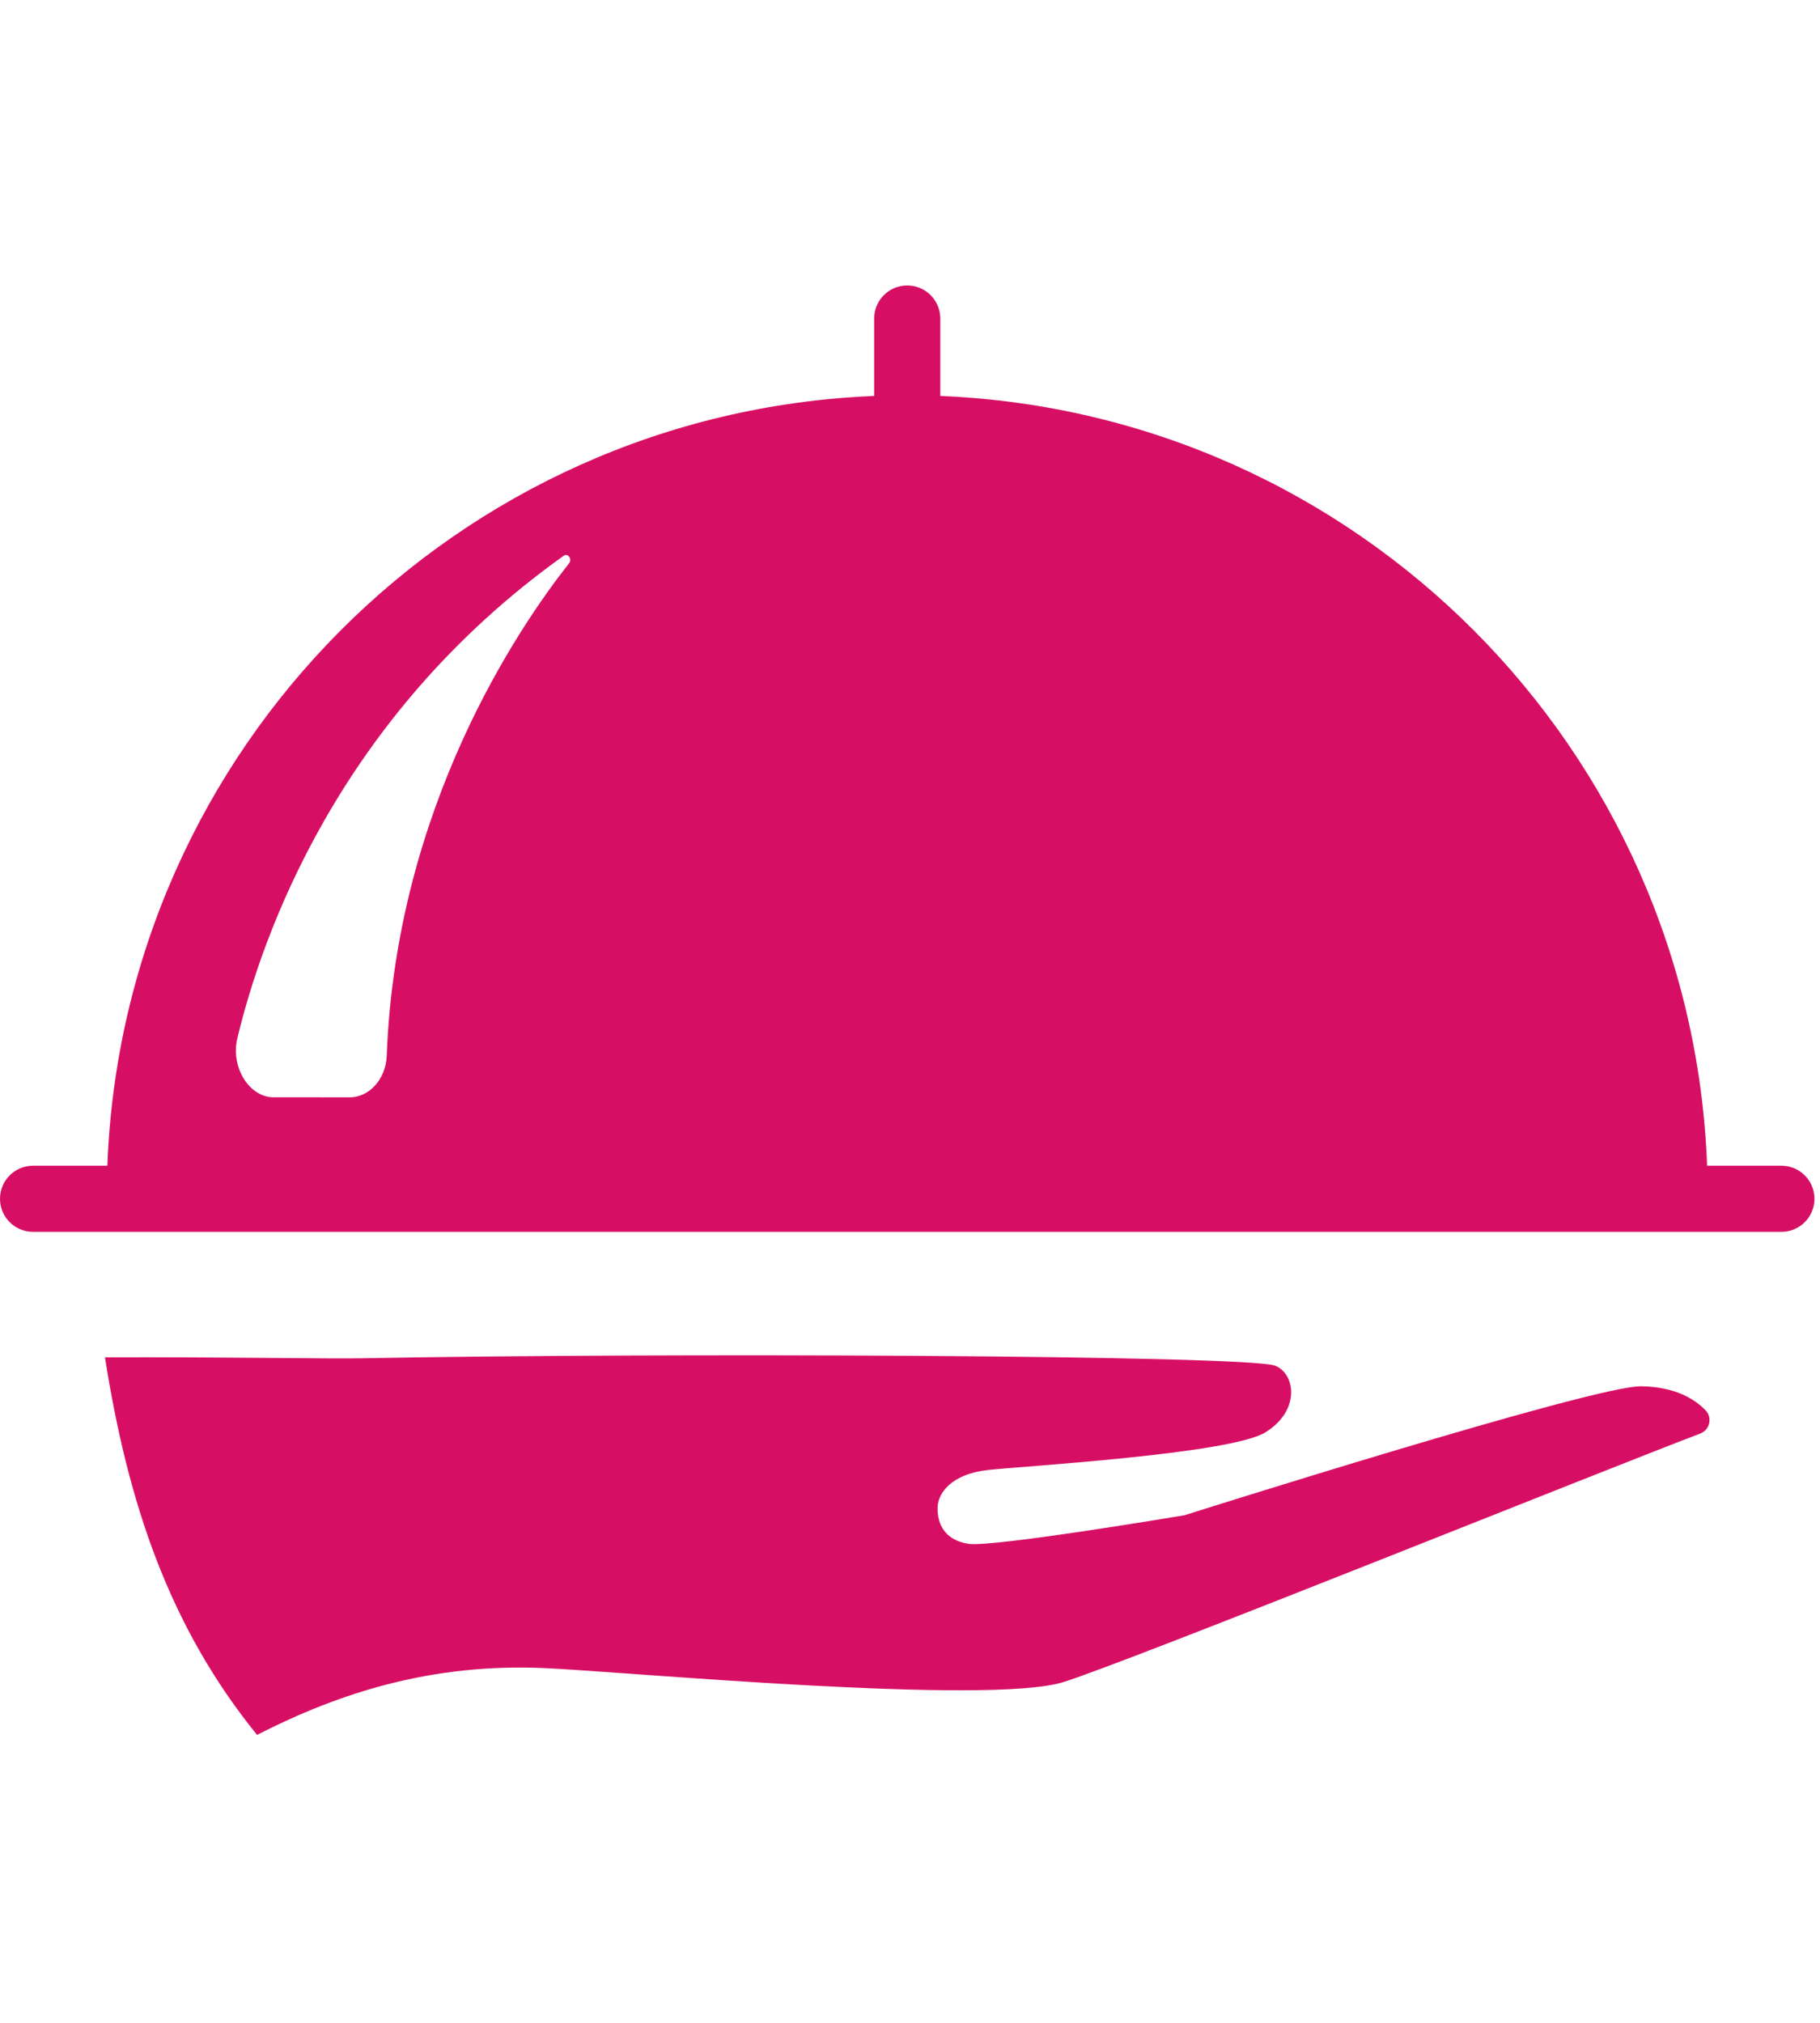 <svg width="27px" height="30px" class="logo-icon" viewBox="0 0 321 256" version="1.1" xmlns="http://www.w3.org/2000/svg" xmlns:xlink="http://www.w3.org/1999/xlink">
<g id="Page-1" class="svg-stroke-container" stroke="none" stroke-width="1" fill="none" fill-rule="evenodd">
<g id="Group">
<path d="M187.608,246.235 C199.491,242.483 282.845,208.895 299.878,202.43 C301.583,201.783 302.065,199.615 300.794,198.305 C298.916,196.367 295.476,194.19 289.46,194.095 C281.091,193.962 208.95,216.825 208.95,216.825 C208.95,216.825 174.93,222.562 170.76,221.867 C166.589,221.172 165.362,218.391 165.362,215.61 C165.362,212.83 167.939,209.558 174.195,208.862 C180.452,208.167 216.913,206.042 223.146,202.237 C229.443,198.394 228.469,191.808 224.863,190.46 C219.844,188.584 116.002,188.17 64.313,189.151 C57.448,189.281 40.788,188.922 18.511,188.988 C22.533,214.54 29.748,236.34 45.337,255.563 C60.06,248.039 76.295,242.913 96.046,243.786 C110.09,244.406 174.401,250.406 187.608,246.235" id="Fill-10" fill="#d70f64"></path>
<path d="M100.372,48.981 C91.392,60.37 69.85,92.062 68.211,135.798 C68.054,140.001 65.044,143.267 61.477,143.146 L48.095,143.141 C43.789,142.996 40.687,137.666 41.853,132.777 C46.108,114.949 59.562,76.072 99.411,47.666 C100.156,47.135 100.965,48.23 100.372,48.981 Z M314.19,155.203 L301.089,155.203 C298.331,81.636 239.352,22.474 165.845,19.483 L165.845,5.833 C165.845,2.611 163.233,0 160.012,0 C156.789,0 154.178,2.611 154.178,5.833 L154.178,19.483 C80.672,22.474 21.693,81.636 18.935,155.203 L5.834,155.203 C2.612,155.203 0,157.814 0,161.036 C0,164.258 2.612,166.869 5.834,166.869 L314.19,166.869 C317.411,166.869 320.023,164.258 320.023,161.036 C320.023,157.814 317.411,155.203 314.19,155.203 L314.19,155.203 Z" id="Fill-11" fill="#d70f64"></path>
</g>
</g>
</svg>
